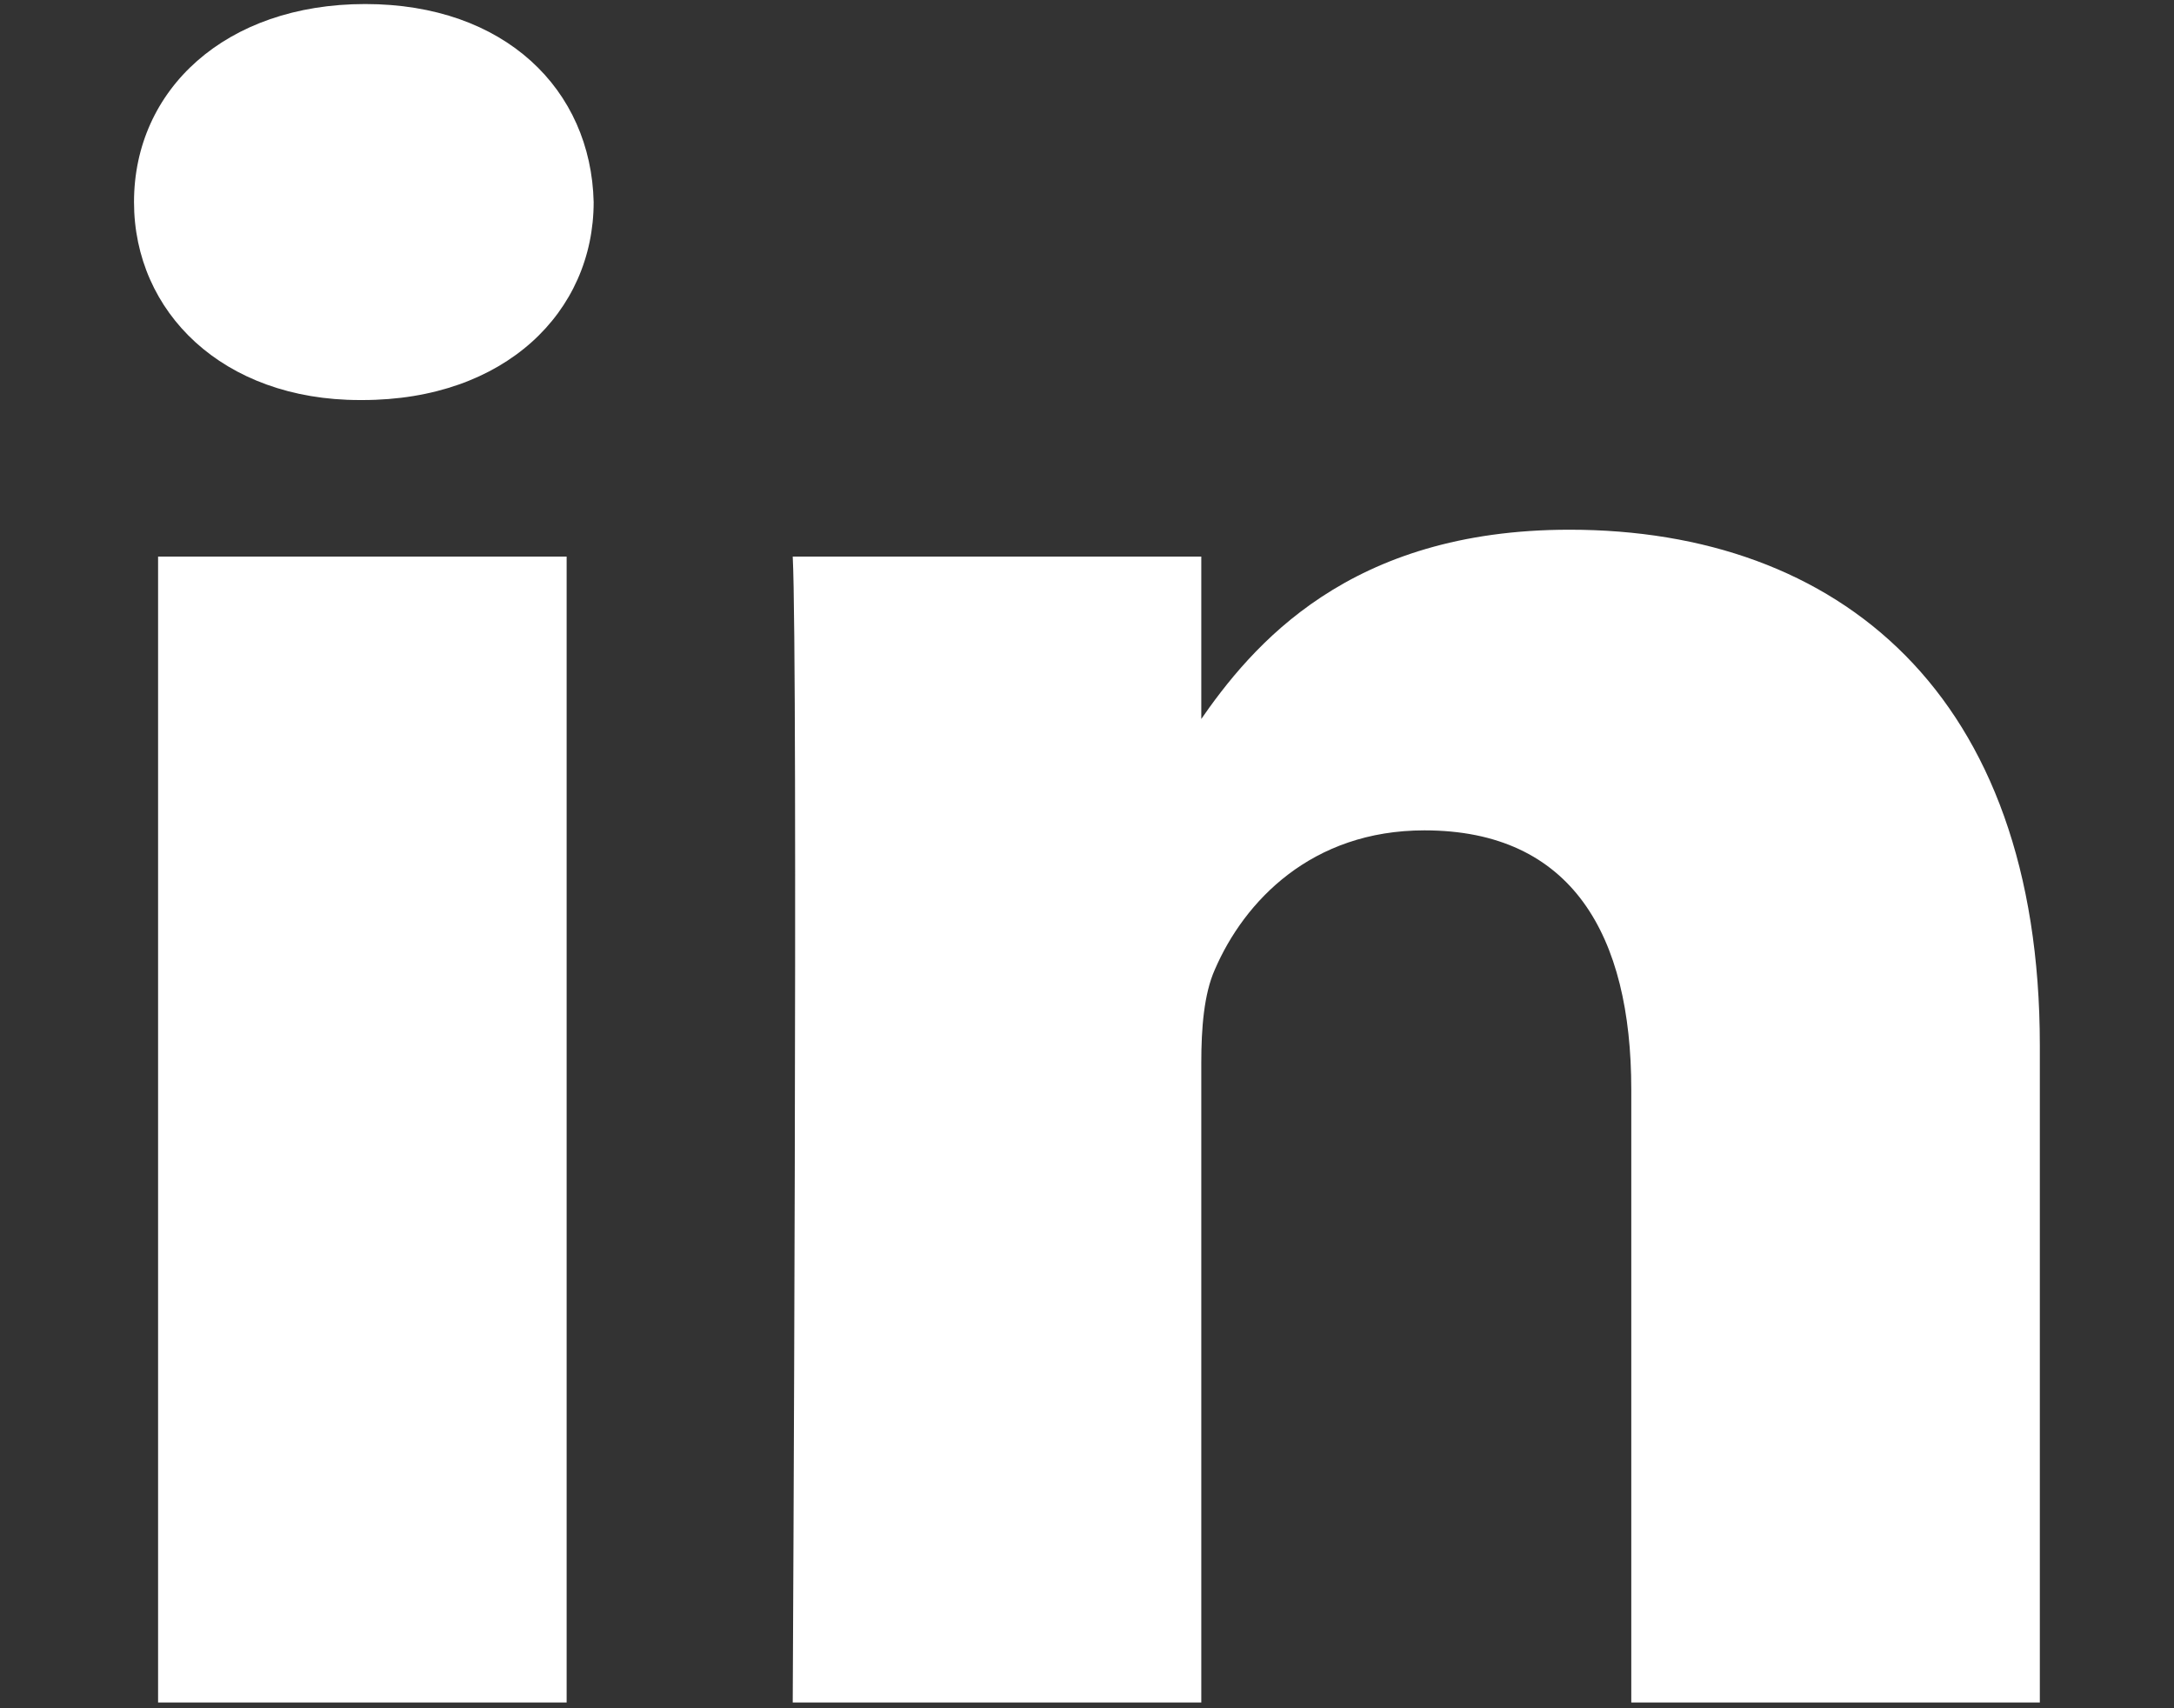 <svg width="14" height="11" viewBox="0 0 14 11" fill="none" xmlns="http://www.w3.org/2000/svg">
<rect x="0" y="0" width="14" height="11" fill="#333333" stroke="none"/>
<path d="M3.649 10.963V3.584H1.018V10.963H3.649ZM2.334 2.576C3.252 2.576 3.823 2.009 3.823 1.301C3.806 0.577 3.252 0.026 2.352 0.026C1.452 0.026 0.863 0.577 0.863 1.301C0.863 2.009 1.434 2.576 2.317 2.576H2.334H2.334ZM5.105 10.963H7.736V6.842C7.736 6.622 7.753 6.401 7.823 6.244C8.013 5.803 8.446 5.347 9.173 5.347C10.124 5.347 10.505 6.023 10.505 7.015V10.963H13.136V6.732C13.136 4.465 11.838 3.411 10.107 3.411C8.688 3.411 8.065 4.15 7.719 4.654H7.736V3.584H5.105C5.14 4.276 5.105 10.963 5.105 10.963L5.105 10.963Z" fill="white"/>
</svg>

